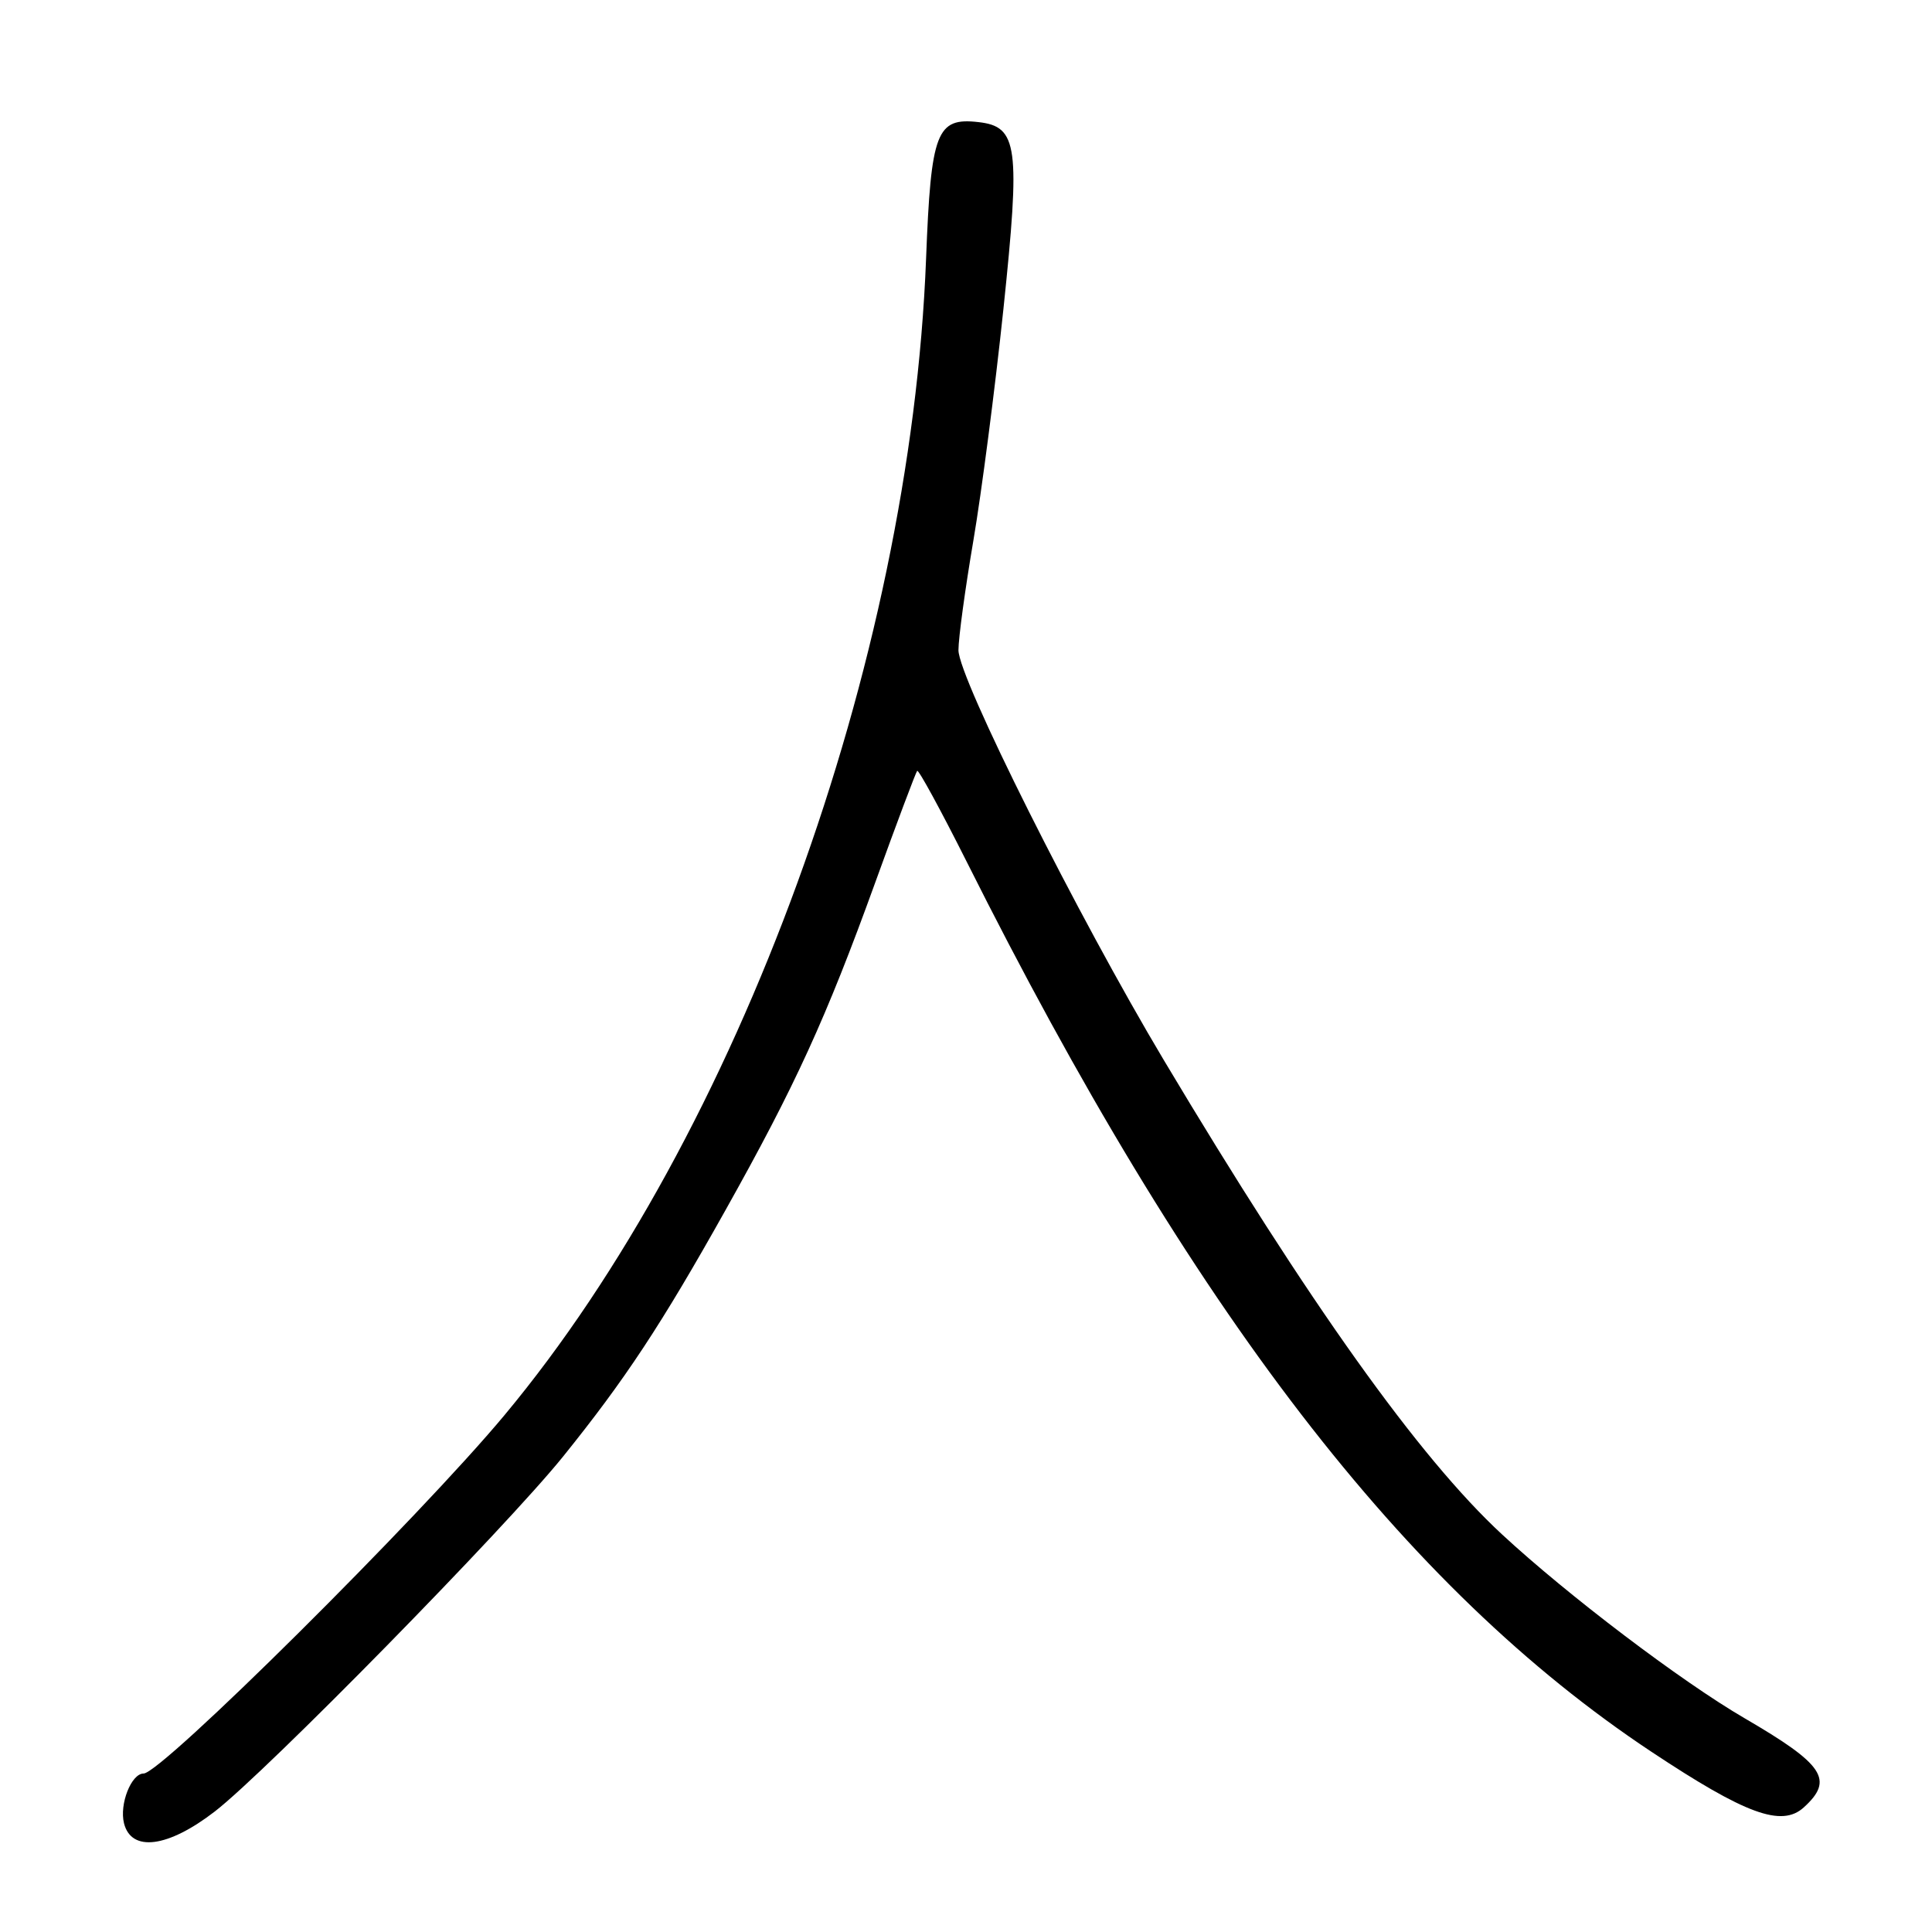 <?xml version="1.0" encoding="UTF-8" standalone="no"?>
<!DOCTYPE svg PUBLIC "-//W3C//DTD SVG 1.1//EN" "http://www.w3.org/Graphics/SVG/1.1/DTD/svg11.dtd" >
<svg xmlns="http://www.w3.org/2000/svg" xmlns:xlink="http://www.w3.org/1999/xlink" version="1.1" viewBox="0 0 256 256">
 <g >
 <path fill="currentColor"
d=" M 28.45 240.04 C 35.28 234.77 66.98 202.46 74.61 193.00 C 82.85 182.77 87.63 175.53 96.11 160.39 C 105.37 143.87 109.47 134.92 115.95 117.00 C 118.83 109.03 121.35 102.34 121.53 102.14 C 121.72 101.95 124.66 107.35 128.07 114.14 C 157.95 173.80 186.11 210.41 218.81 232.11 C 231.30 240.40 236.07 242.15 239.00 239.50 C 243.05 235.83 241.72 233.82 231.14 227.66 C 222.78 222.79 207.75 211.40 199.01 203.30 C 188.03 193.13 173.49 172.75 154.23 140.50 C 142.80 121.36 127.00 89.82 127.00 86.15 C 127.00 84.53 127.89 78.01 128.97 71.67 C 130.05 65.33 131.85 51.50 132.96 40.93 C 135.22 19.35 134.88 16.77 129.65 16.18 C 124.09 15.54 123.36 17.45 122.71 34.27 C 120.65 87.81 97.89 150.26 66.86 187.50 C 55.55 201.08 21.39 235.00 19.03 235.00 C 17.40 235.00 15.80 239.06 16.43 241.59 C 17.40 245.45 22.24 244.83 28.45 240.04 Z "/>
</g>
</svg>